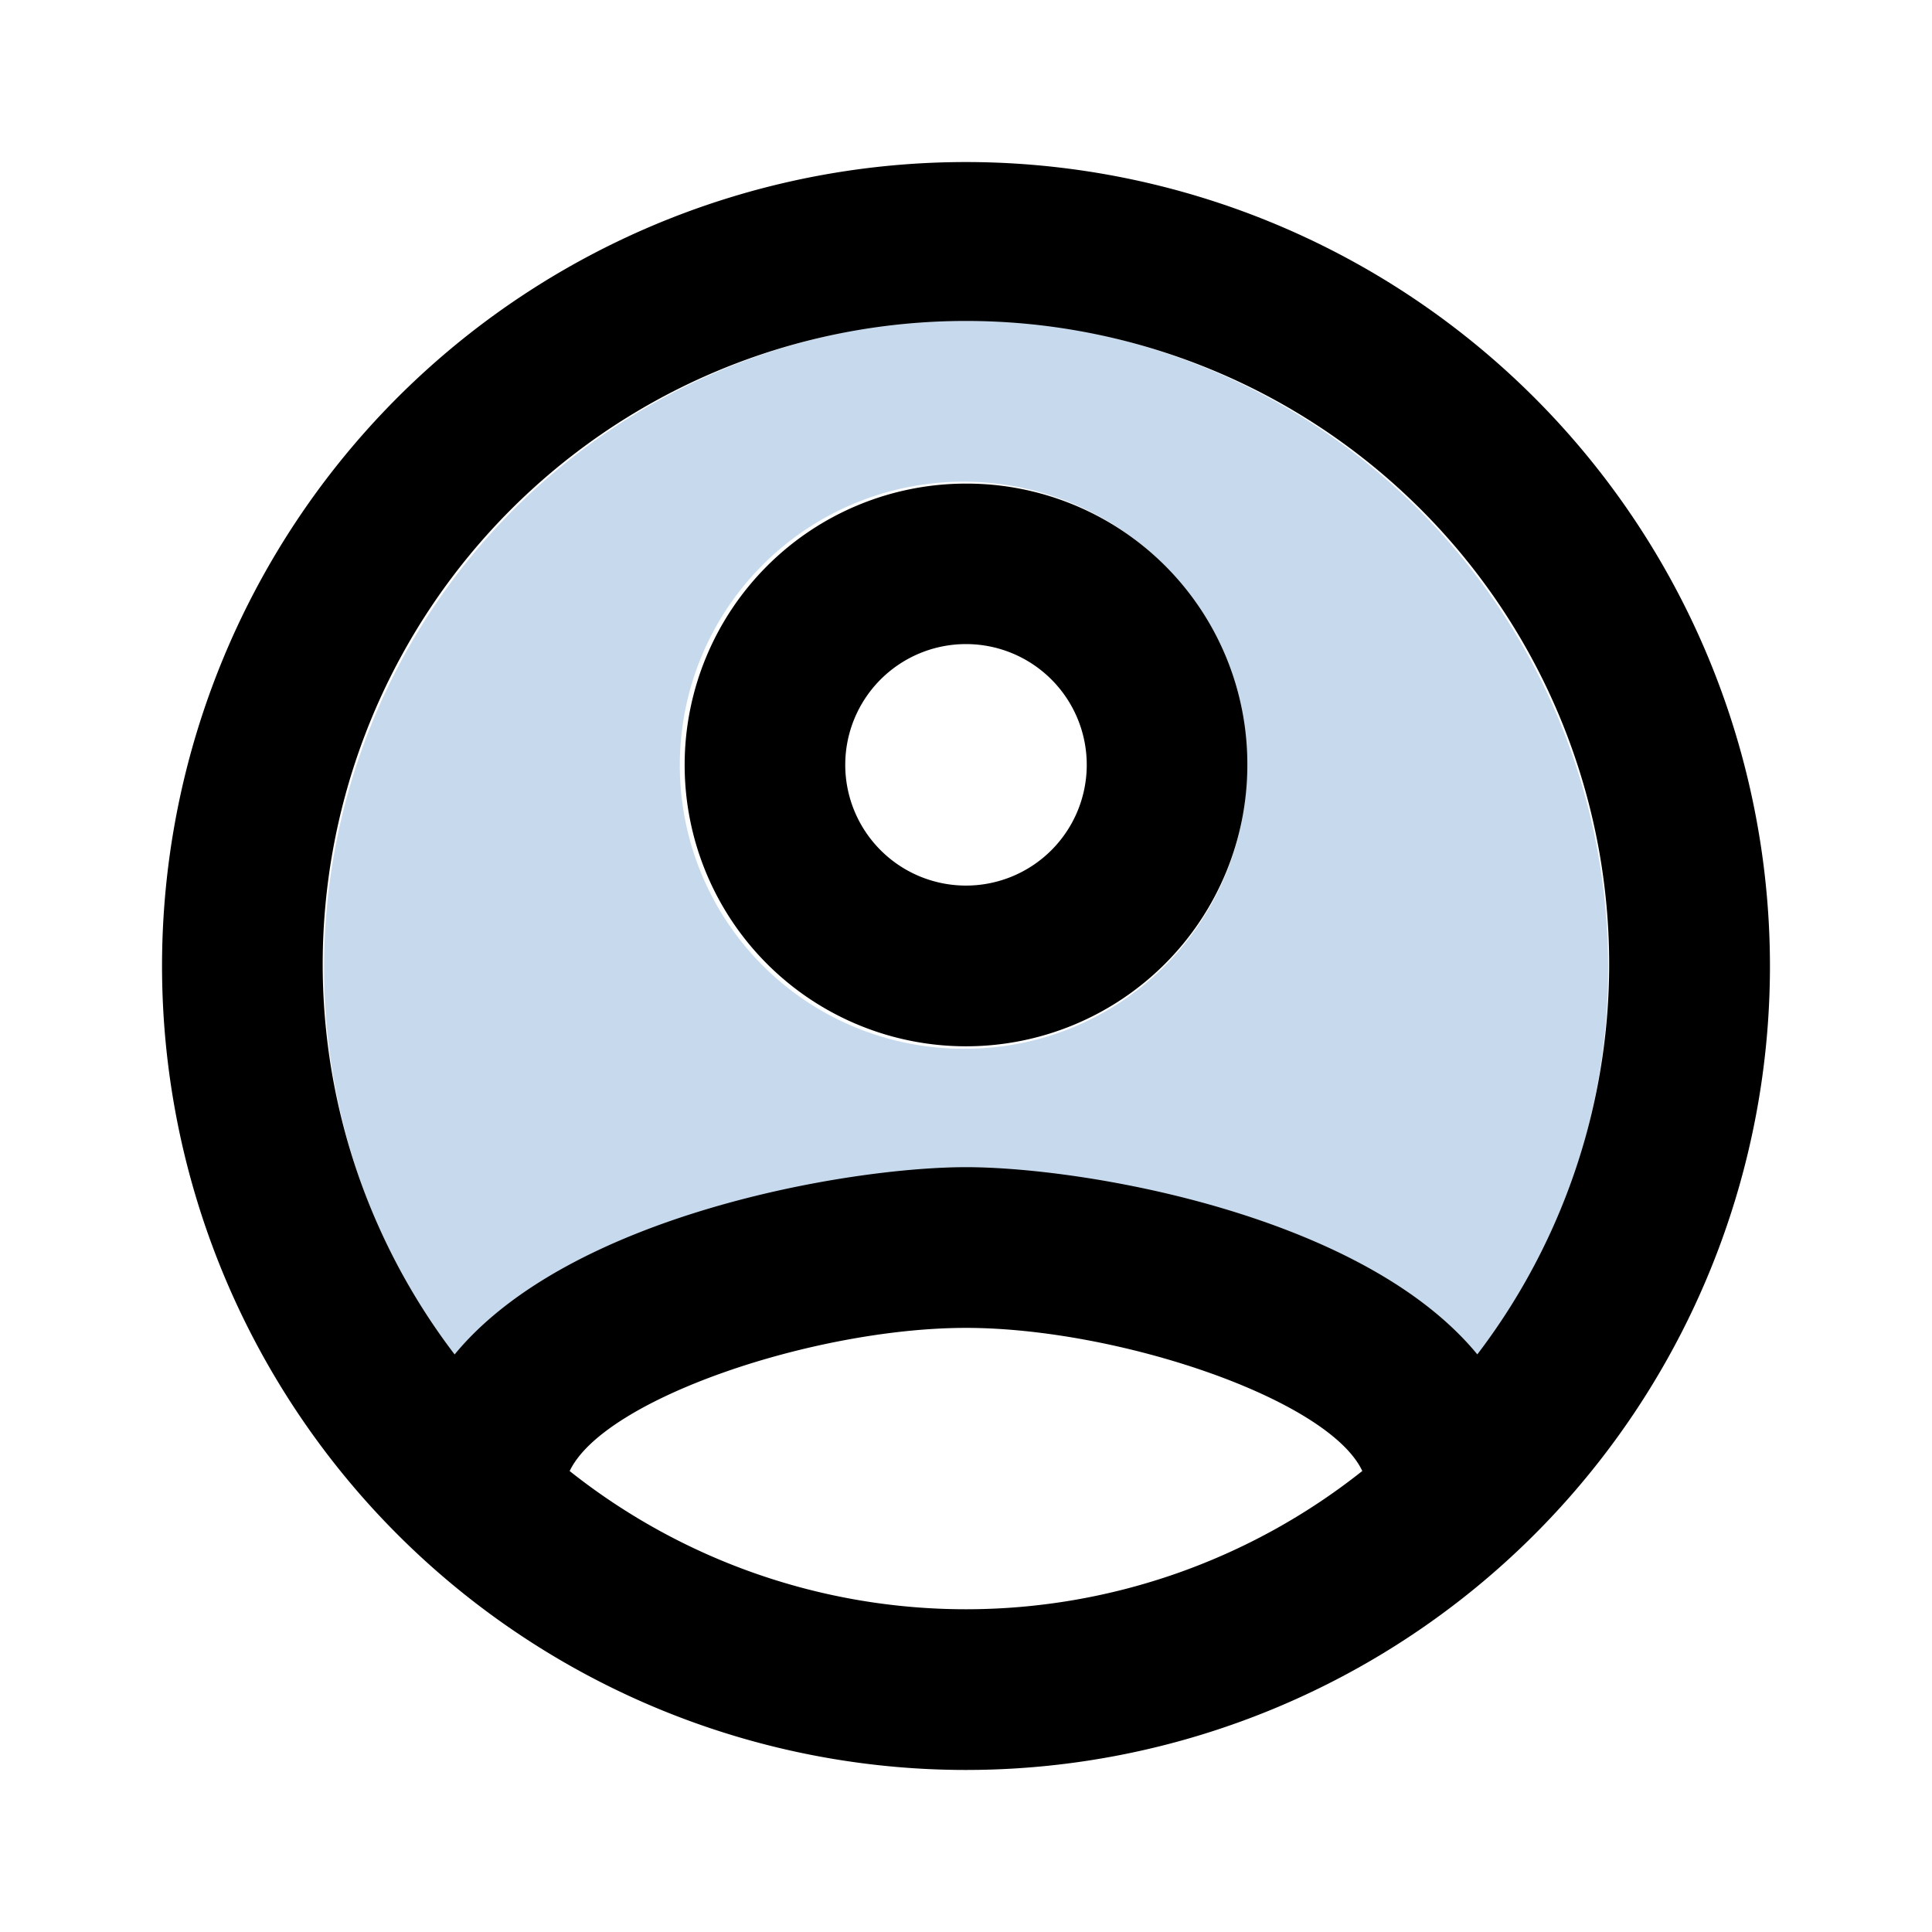<svg xmlns="http://www.w3.org/2000/svg" width="16" height="16" viewBox="0 0 16 16"><defs><style>.a{fill:none;}.b{fill:#4383c2;opacity:0.3;}</style></defs><path class="a" d="M0,0H16V16H0Z"/><path class="b" d="M9.316,4A5.366,5.366,0,0,0,5.09,12.608c.95-1.167,3.256-1.563,4.227-1.563s3.276.4,4.227,1.563A5.366,5.366,0,0,0,9.316,4Zm0,6.038A2.348,2.348,0,1,1,11.642,7.69,2.331,2.331,0,0,1,9.316,10.038Z" transform="translate(-1.316 -1.353)"/><path d="M8.658,2a6.658,6.658,0,1,0,6.658,6.658A6.661,6.661,0,0,0,8.658,2ZM5.376,12.84c.286-.6,2.031-1.185,3.282-1.185s3,.586,3.282,1.185a5.277,5.277,0,0,1-6.565,0Zm7.517-.965c-.952-1.159-3.263-1.551-4.235-1.551s-3.282.393-4.235,1.551a5.327,5.327,0,1,1,8.469,0ZM8.658,4.663a2.33,2.33,0,1,0,2.33,2.33A2.324,2.324,0,0,0,8.658,4.663Zm0,3.329a1,1,0,1,1,1-1A1,1,0,0,1,8.658,7.992Z" transform="translate(-0.658 -0.658)"/></svg>